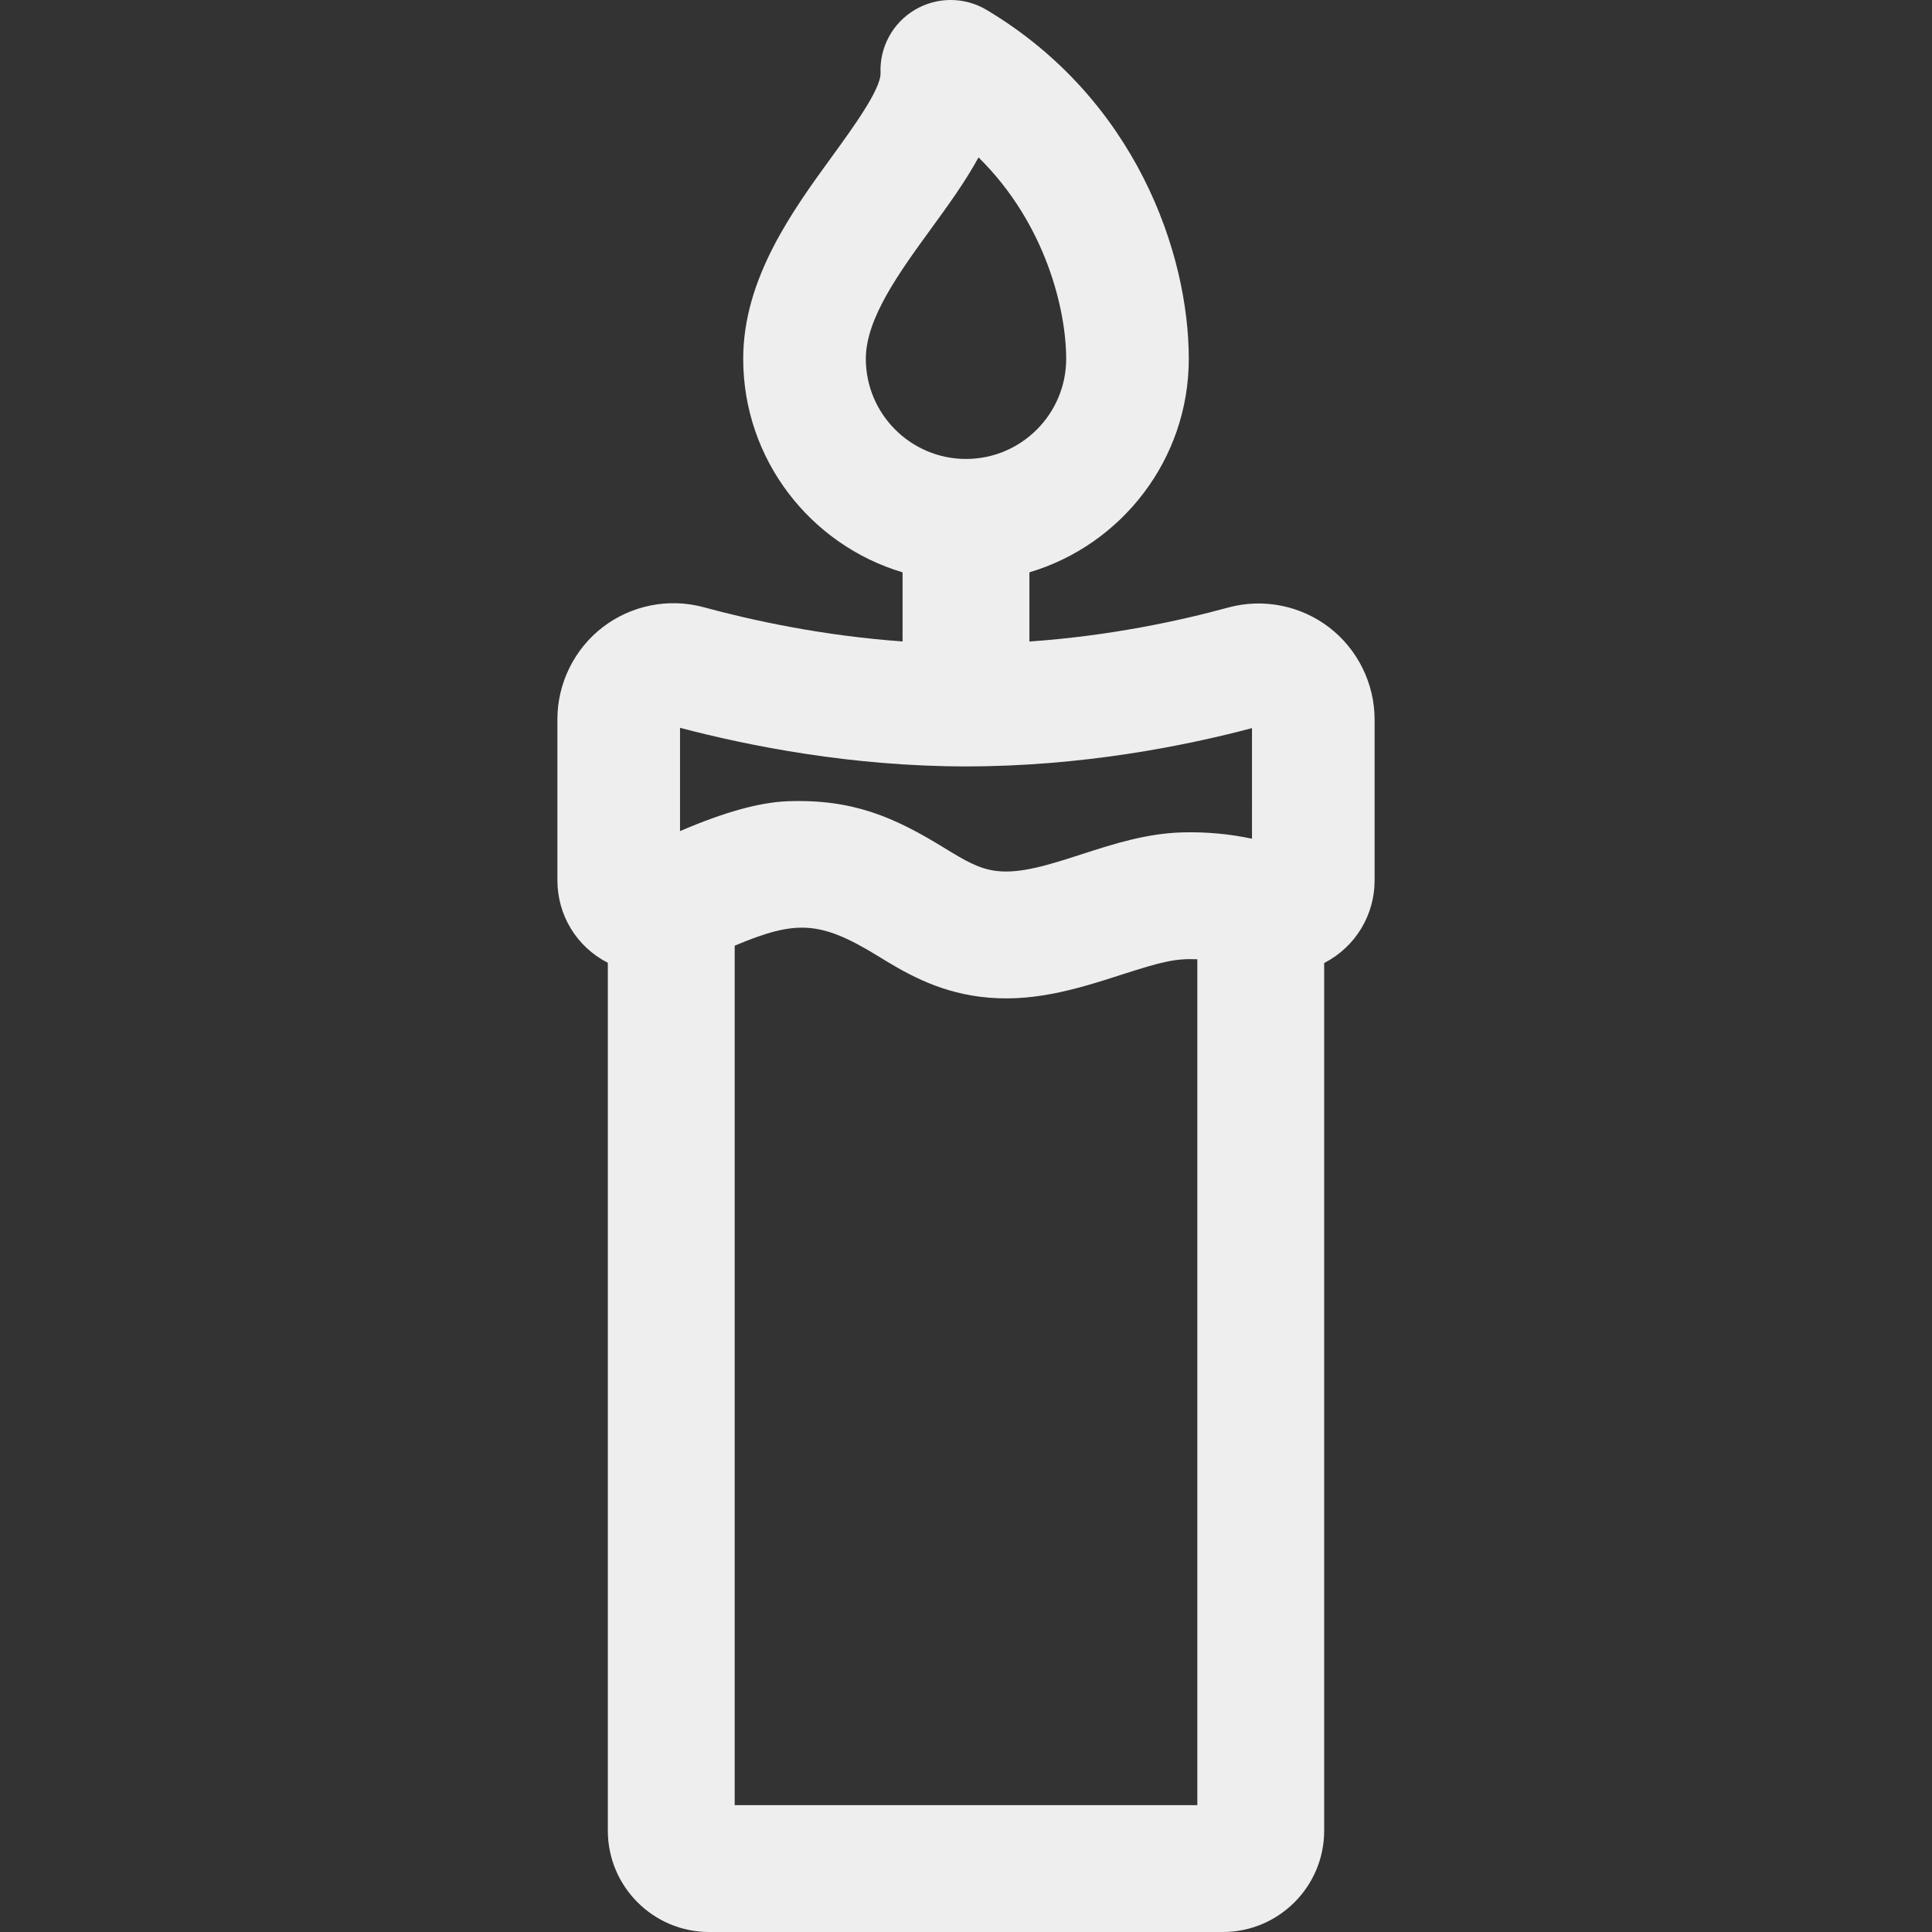 <?xml version="1.0" encoding="iso-8859-1"?>
<!-- Generator: Adobe Illustrator 19.0.0, SVG Export Plug-In . SVG Version: 6.00 Build 0)  -->
<svg version="1.1" id="Layer_1" xmlns="http://www.w3.org/2000/svg" xmlns:xlink="http://www.w3.org/1999/xlink" x="0px" y="0px"
	 viewBox="0 0 511.999 511.999" style="enable-background:new 0 0 511.999 511.999;" xml:space="preserve">
<rect x="0" y="0" width="511.999" height="511.999" fill="#333333" stroke="none"/>
<g>
	<g>
		<path  style="fill:#eee" d="M352.198,166.231c-7.355-5.614-17.231-7.819-26.754-5.216c-12.758,3.49-31.27,7.506-52.638,8.995v-18.337
			c24.392-7.258,42.235-29.874,42.235-56.592c0-27.904-14.031-68.86-53.582-92.458c-5.85-3.486-13.143-3.502-19.009-0.024
			c-5.88,3.487-9.365,9.896-9.097,16.718c0.165,4.242-7.341,14.563-12.822,22.1c-10.502,14.441-23.573,32.413-23.573,53.664
			c0,26.717,17.843,49.333,42.234,56.592v18.318c-21.14-1.513-39.756-5.552-52.68-9.065c-9.521-2.589-19.39-0.366-26.724,5.237
			c-7.559,5.776-12.071,14.903-12.071,24.416v42.698c0,9.137,4.967,17.567,13.365,21.877v230.003
			c0,14.801,12.042,26.843,26.843,26.843h136.151c14.801,0,26.843-12.042,26.843-26.843V255.21
			c8.433-4.34,13.365-12.869,13.365-21.864v-42.683C364.283,181.141,359.766,172.008,352.198,166.231z M229.452,95.081
			c0-10.685,8.824-22.818,17.358-34.552c4.458-6.131,8.989-12.359,12.51-18.817c17.973,17.697,23.227,40.674,23.227,53.368
			c0,14.638-11.91,26.548-26.548,26.548C241.361,121.629,229.452,109.72,229.452,95.081z M317.304,478.384H194.698V250.616
			c16.091-6.762,22.501-6.74,37.788,2.635c6.822,4.184,15.312,9.391,27.305,10.905c13.281,1.679,25.059-1.861,37.108-5.756
			c11.213-3.626,14.605-4.411,20.405-4.188V478.384z M331.79,222.264c-5.961-1.264-12.067-1.828-18.215-1.679
			c-9.693,0.23-18.499,3.077-27.015,5.83c-8.387,2.711-16.109,5.204-22.558,4.39c-4.583-0.579-8.107-2.632-13.941-6.21
			c-12.833-7.87-23.984-12.936-41.413-12.252c-7.42,0.29-16.786,2.895-28.435,7.91v-27.376
			c18.206,4.802,45.483,10.229,75.787,10.229c30.71,0,57.81-5.381,75.789-10.148V222.264z"/>
	</g>
</g>
<g>
</g>
<g>
</g>
<g>
</g>
<g>
</g>
<g>
</g>
<g>
</g>
<g>
</g>
<g>
</g>
<g>
</g>
<g>
</g>
<g>
</g>
<g>
</g>
<g>
</g>
<g>
</g>
<g>
</g>
</svg>
